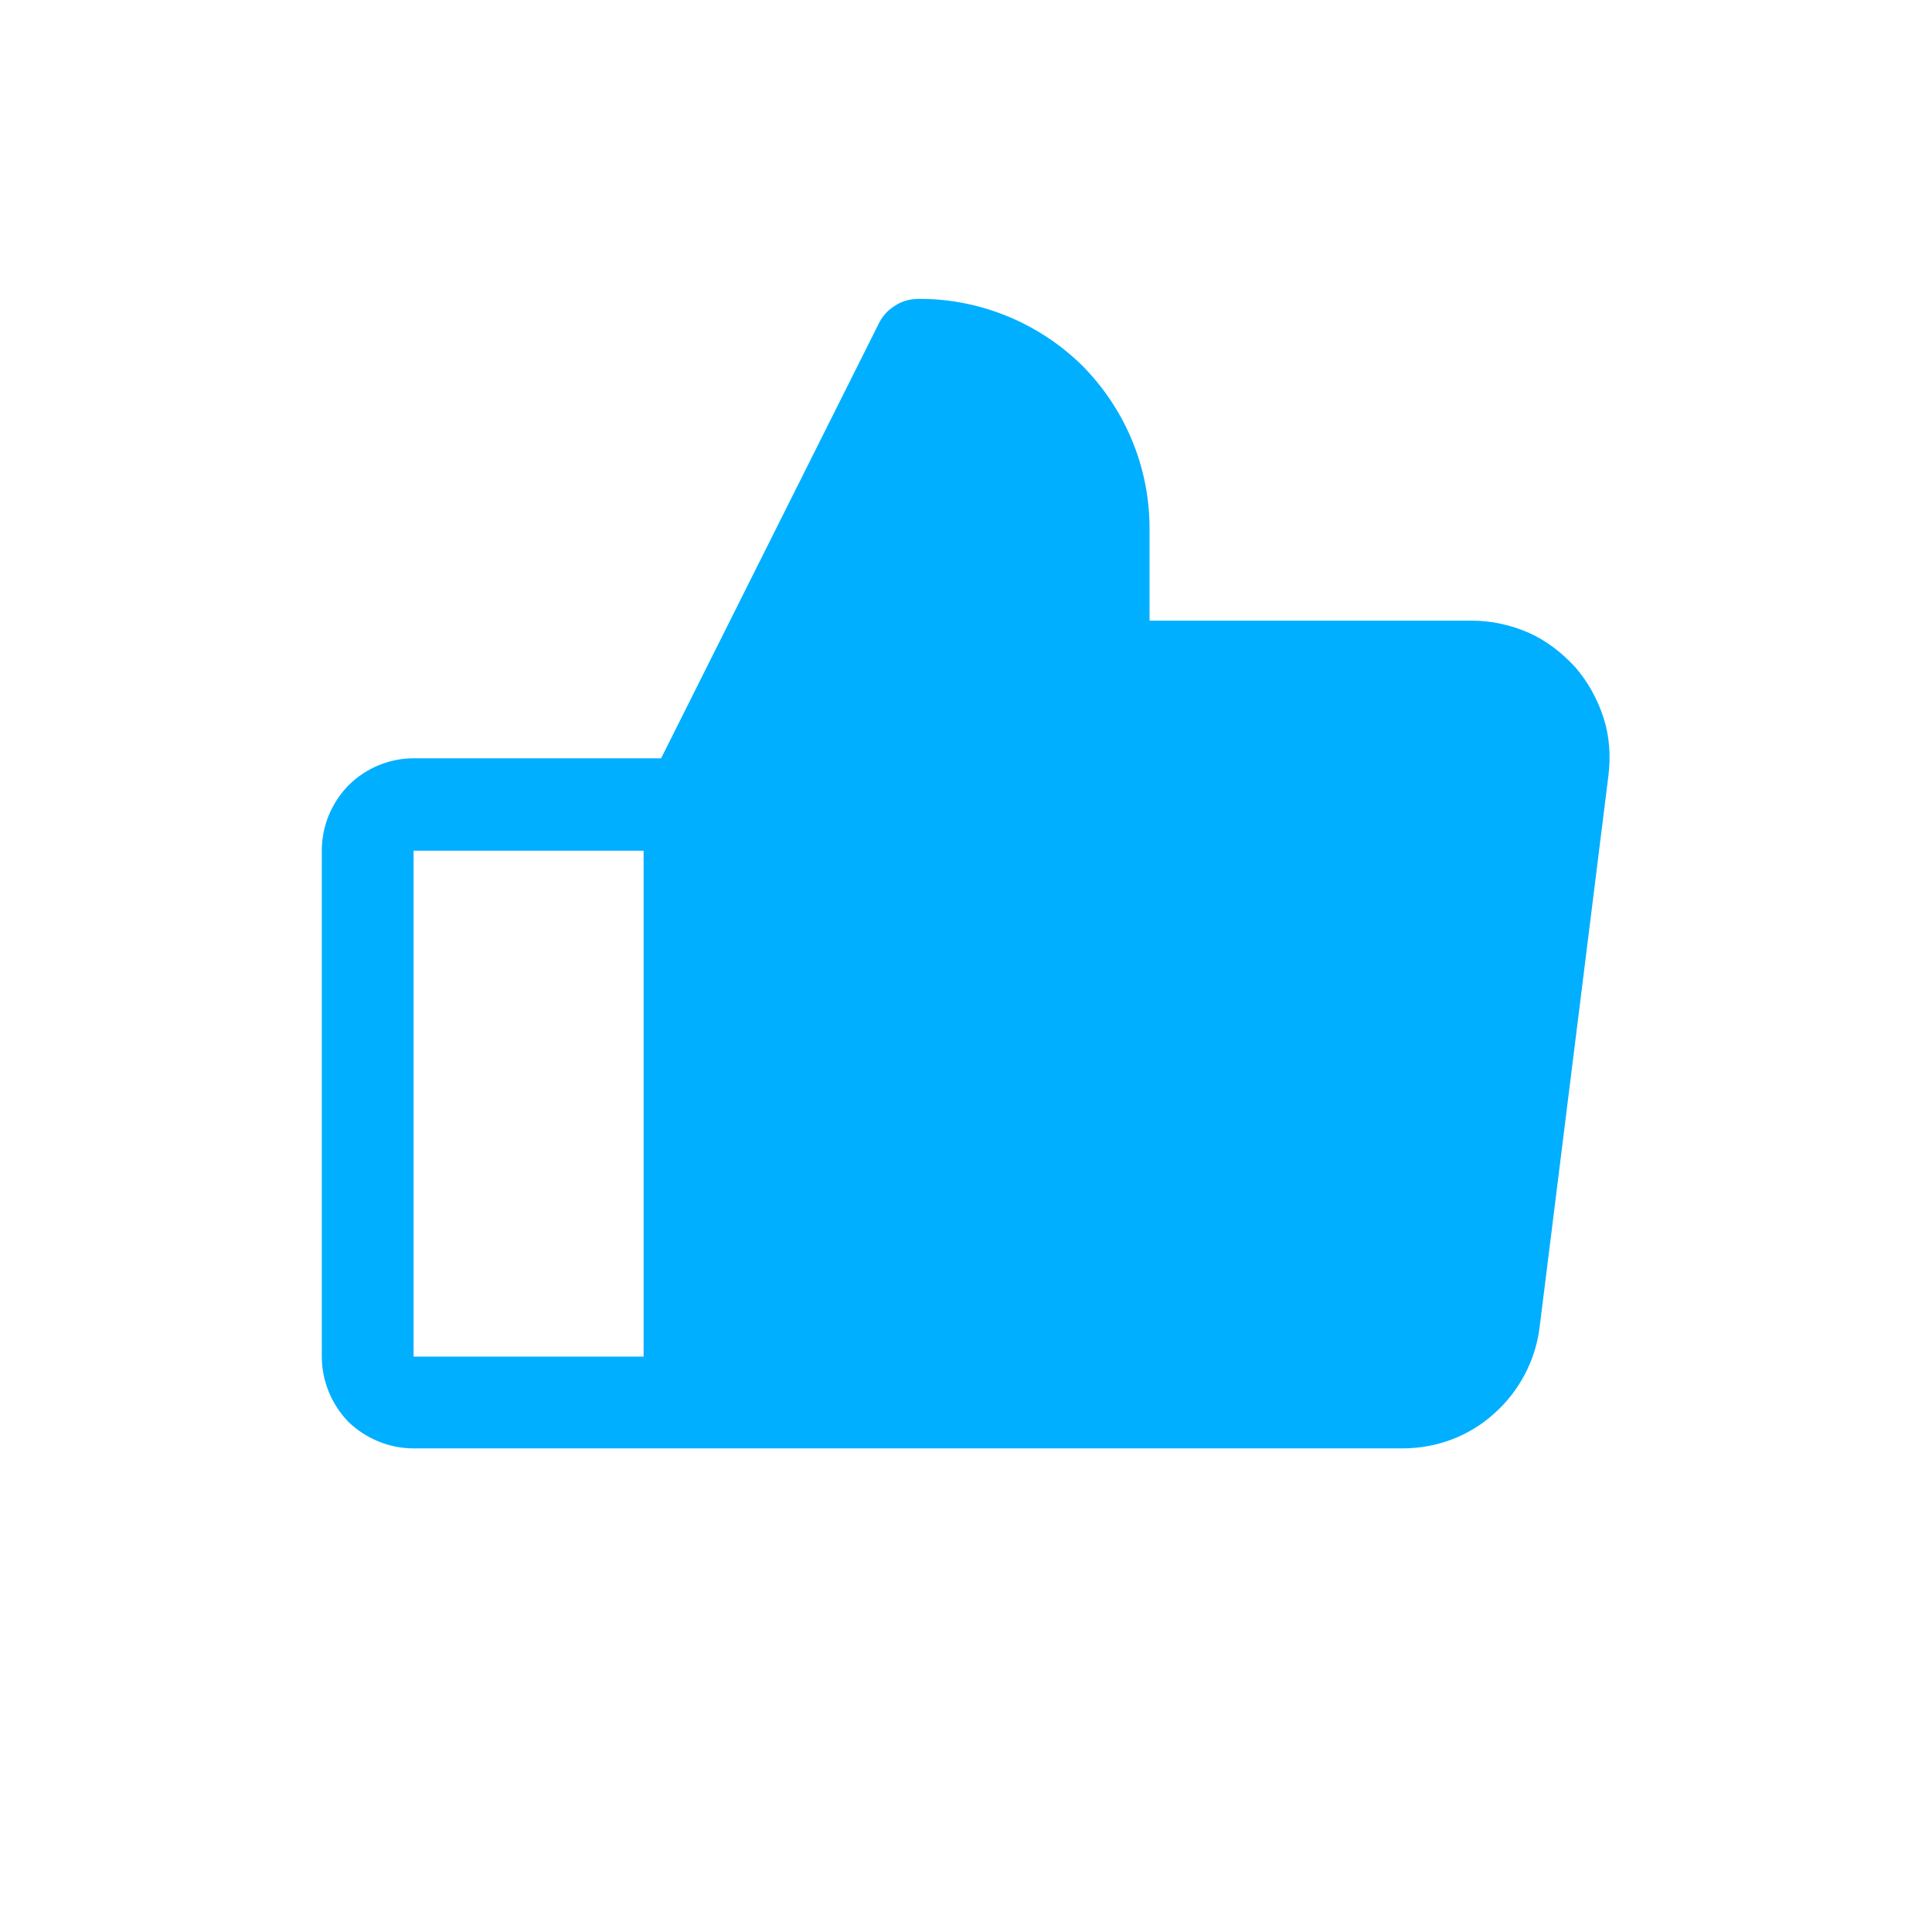 <svg width="32" height="32" viewBox="0 0 32 32" fill="none" xmlns="http://www.w3.org/2000/svg" xmlns:xlink="http://www.w3.org/1999/xlink">
	<desc>
			Created with Pixso.
	</desc>
	<defs>
		<clipPath id="clip120_6901">
			<rect id="Icon / Like" width="32" height="32" transform="translate(0 -0.383)" fill="white" fill-opacity="0"/>
		</clipPath>
	</defs>
	<g clip-path="url(#clip120_6901)">
		<path id="Shape" d="M26.09 11.05C25.87 10.81 25.61 10.61 25.32 10.48C25.02 10.35 24.7 10.28 24.38 10.28L19.04 10.28L19.04 8.75C19.04 7.74 18.64 6.78 17.93 6.06C17.21 5.35 16.24 4.95 15.23 4.95C15.09 4.95 14.95 4.98 14.83 5.06C14.71 5.13 14.61 5.24 14.55 5.37L10.95 12.56L6.85 12.56C6.45 12.56 6.06 12.72 5.77 13.01C5.49 13.3 5.33 13.68 5.33 14.09L5.33 22.47C5.33 22.87 5.49 23.26 5.77 23.55C6.06 23.83 6.45 23.99 6.85 23.99L23.23 23.99C23.79 23.99 24.33 23.79 24.74 23.42C25.16 23.05 25.43 22.54 25.5 21.99L26.64 12.85C26.68 12.53 26.66 12.2 26.56 11.89C26.46 11.58 26.3 11.29 26.09 11.05ZM6.85 14.09L10.66 14.09L10.66 22.47L6.85 22.47L6.85 14.09Z" fill="#00AFFF" fill-opacity="1" fill-rule="evenodd"/>
	</g>
</svg>
